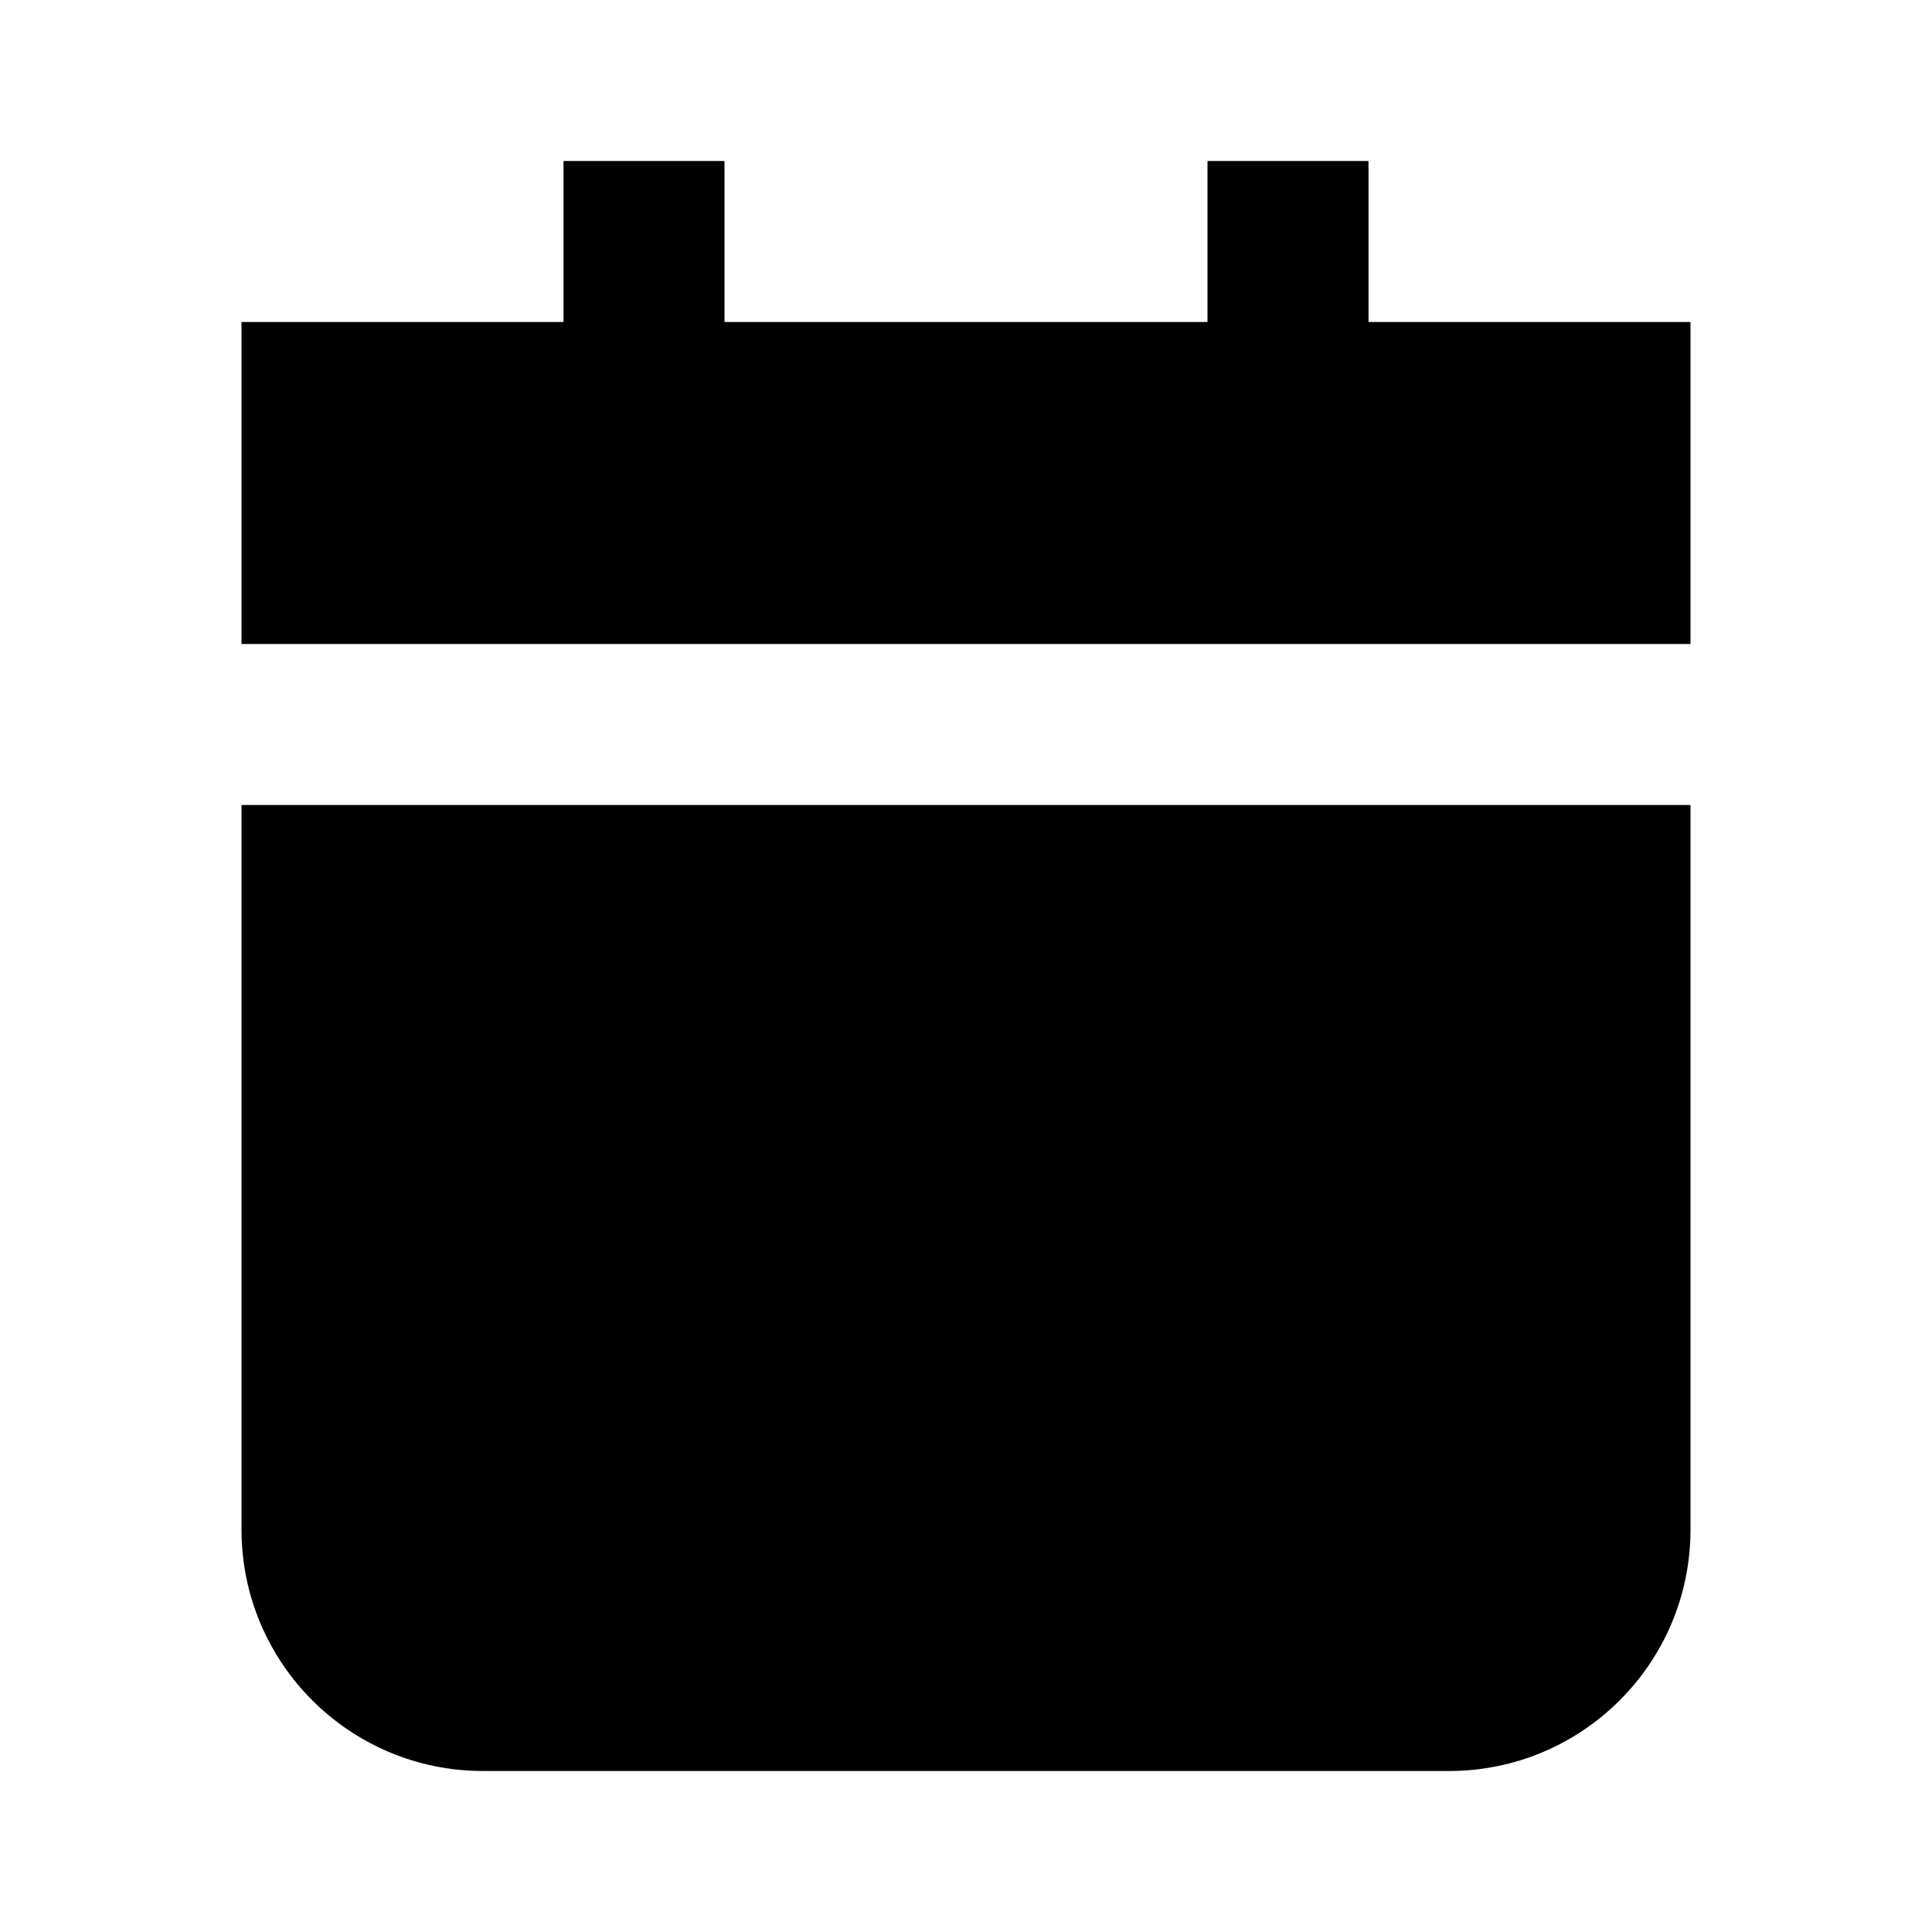 <svg width="24" height="24" viewBox="0 0 24 24" fill="none" xmlns="http://www.w3.org/2000/svg">
<path fill-rule="evenodd" clip-rule="evenodd" d="M7 2V4H3V8H21V4H17V2H15V4H9V2H7ZM3 10H21V19C21 20.657 19.657 22 18 22H6C4.343 22 3 20.657 3 19V10Z" fill="black"/>
</svg>
